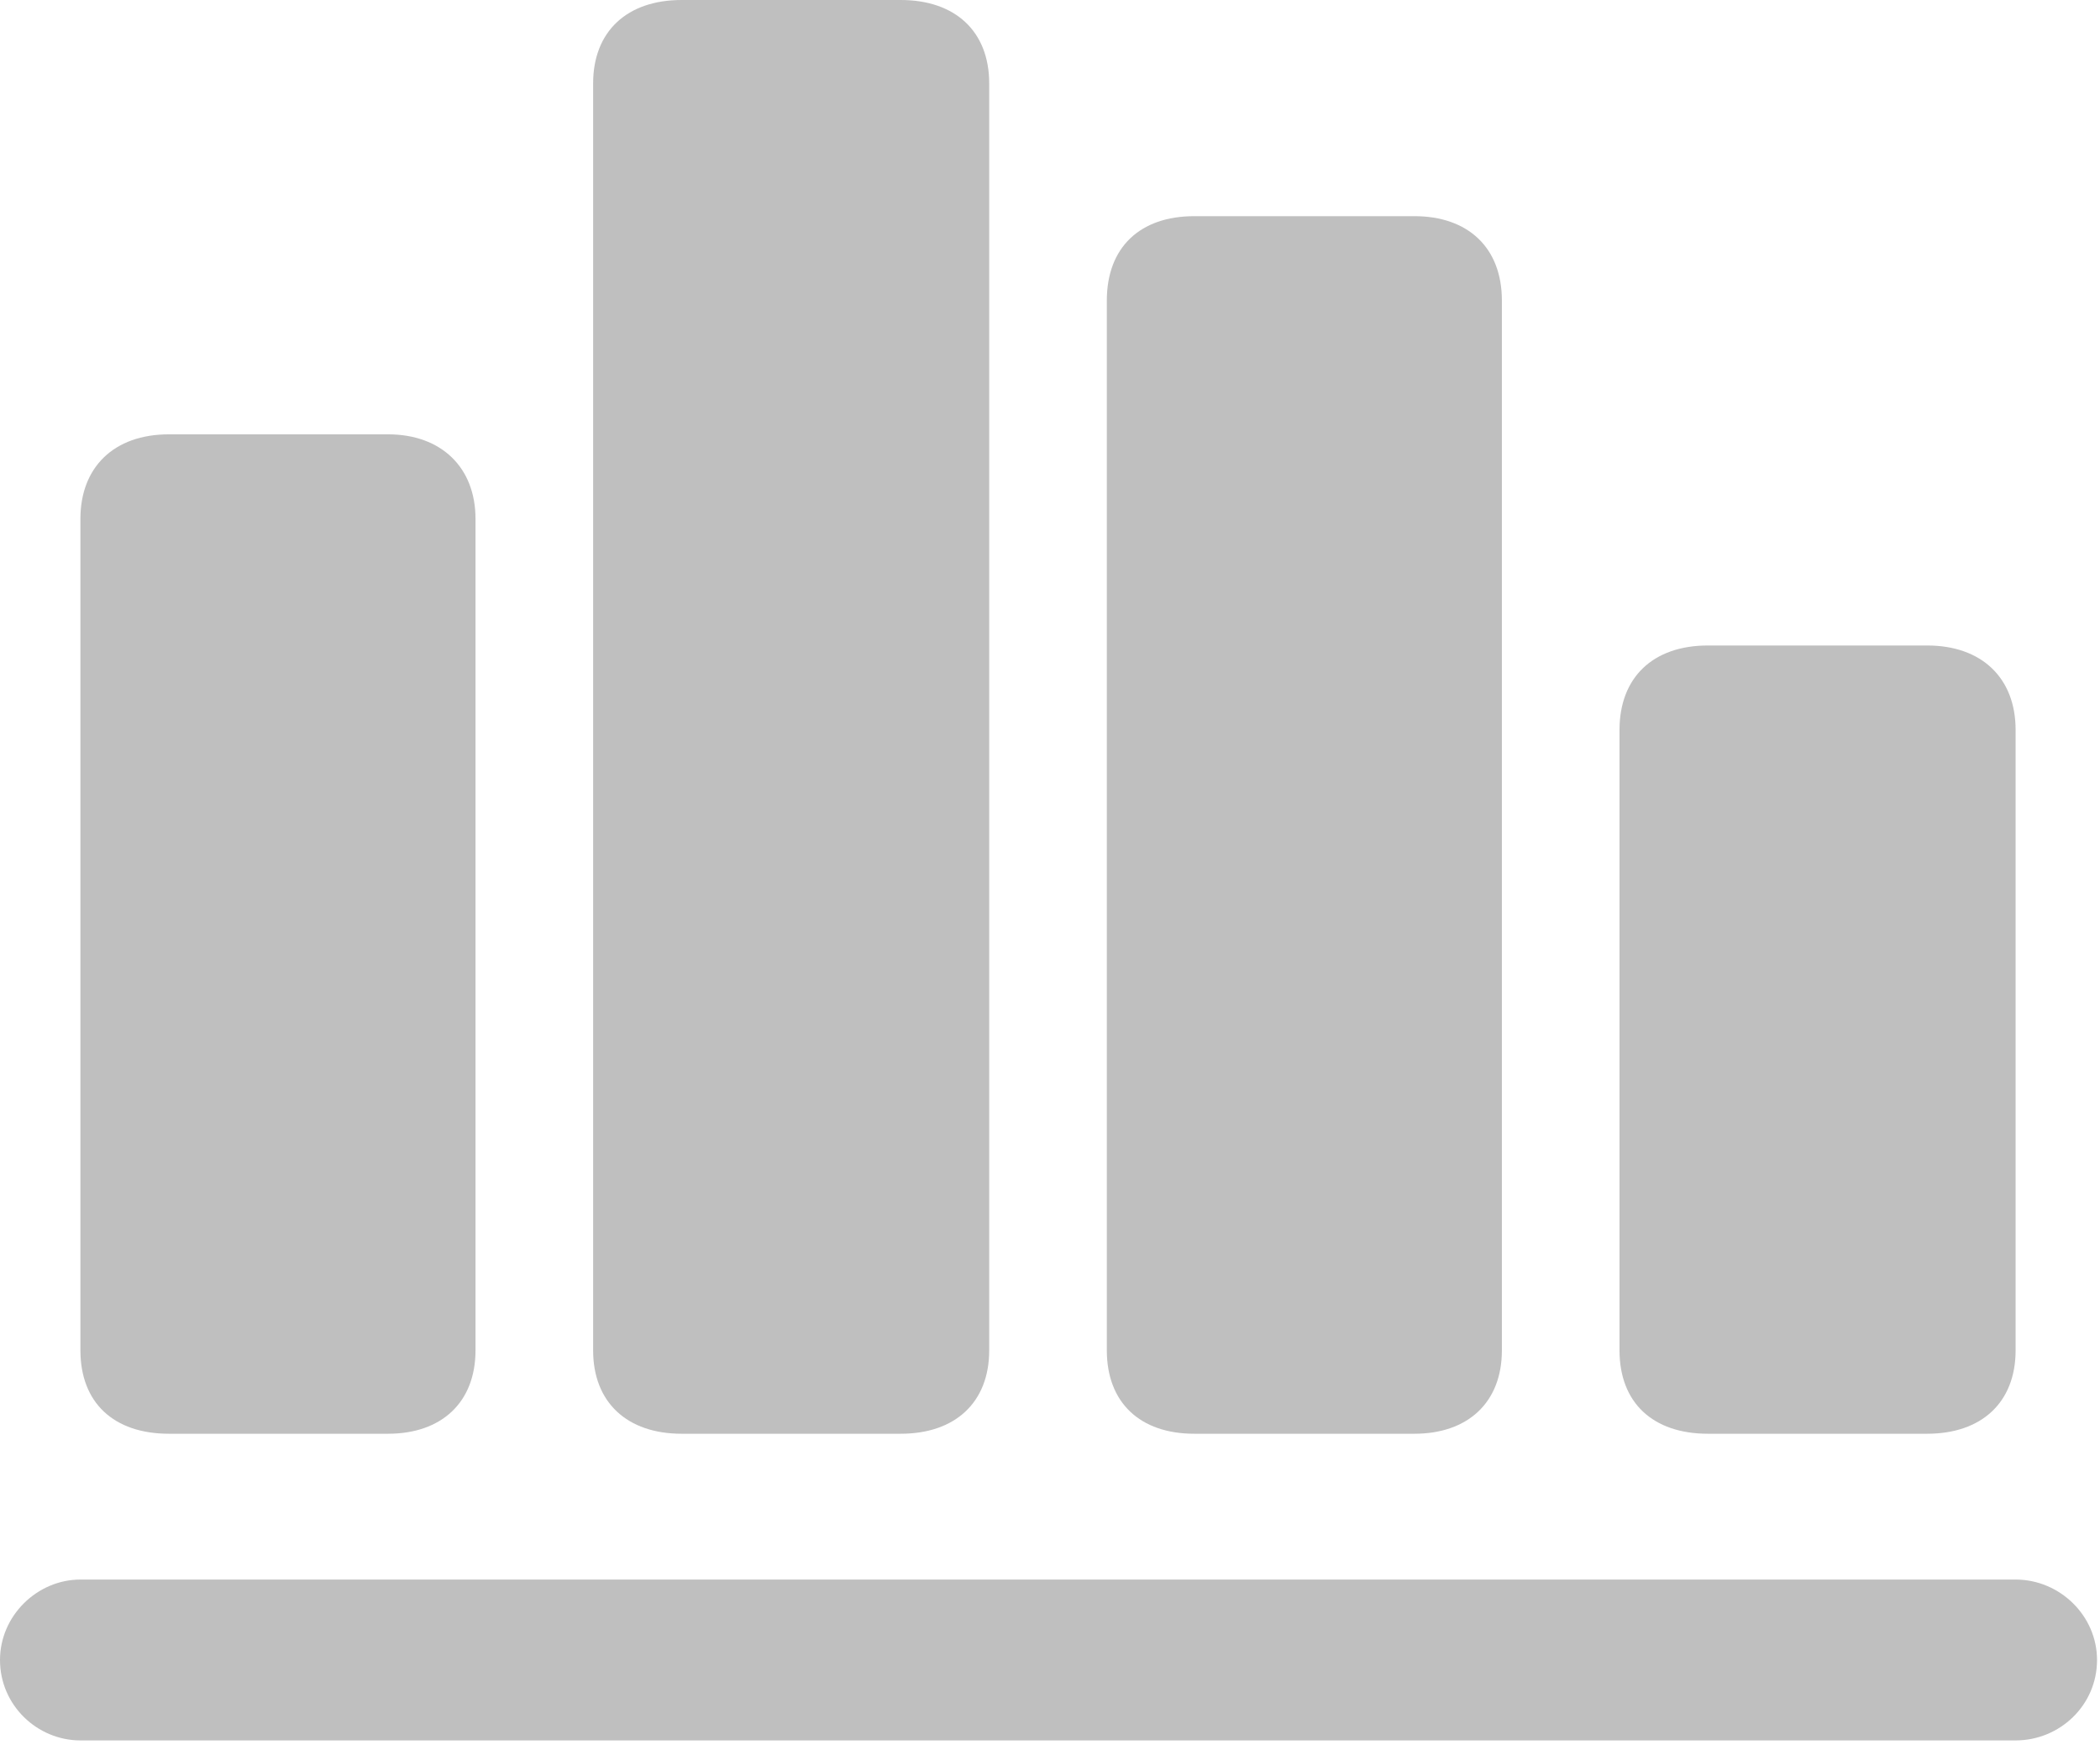 <?xml version="1.0" encoding="UTF-8" standalone="no"?>
<!DOCTYPE svg PUBLIC "-//W3C//DTD SVG 1.1//EN" "http://www.w3.org/Graphics/SVG/1.1/DTD/svg11.dtd">
<svg width="100%" height="100%" viewBox="0 0 102 85" version="1.1" xmlns="http://www.w3.org/2000/svg" xmlns:xlink="http://www.w3.org/1999/xlink" xml:space="preserve" xmlns:serif="http://www.serif.com/" style="fill-rule:evenodd;clip-rule:evenodd;stroke-linejoin:round;stroke-miterlimit:2;">
    <g id="Regular-M" transform="matrix(1,0,0,1,-12.451,74.316)">
        <path d="M41.26,-8.74C41.26,-6.201 42.92,-4.688 45.557,-4.688L56.201,-4.688C58.838,-4.688 60.498,-6.201 60.498,-8.74L60.498,-70.264C60.498,-72.803 58.838,-74.316 56.201,-74.316L45.557,-74.316C42.92,-74.316 41.26,-72.803 41.26,-70.264L41.26,-8.74ZM66.211,-8.74C66.211,-6.201 67.822,-4.688 70.459,-4.688L81.152,-4.688C83.74,-4.688 85.4,-6.201 85.4,-8.74L85.4,-59.717C85.4,-62.305 83.74,-63.818 81.152,-63.818L70.459,-63.818C67.822,-63.818 66.211,-62.305 66.211,-59.717L66.211,-8.74ZM16.357,-8.74C16.357,-6.201 17.969,-4.688 20.654,-4.688L31.299,-4.688C33.887,-4.688 35.547,-6.201 35.547,-8.74L35.547,-49.121C35.547,-51.611 33.887,-53.223 31.299,-53.223L20.654,-53.223C17.969,-53.223 16.357,-51.611 16.357,-49.121L16.357,-8.74ZM91.113,-8.74C91.113,-6.201 92.725,-4.688 95.41,-4.688L106.055,-4.688C108.691,-4.688 110.352,-6.201 110.352,-8.74L110.352,-38.867C110.352,-41.406 108.691,-42.969 106.055,-42.969L95.41,-42.969C92.725,-42.969 91.113,-41.406 91.113,-38.867L91.113,-8.74ZM12.451,6.299C12.451,8.496 14.258,10.205 16.357,10.205L110.352,10.205C112.5,10.205 114.307,8.496 114.307,6.299C114.307,4.15 112.5,2.393 110.352,2.393L16.357,2.393C14.258,2.393 12.451,4.15 12.451,6.299Z" style="fill:rgb(191,191,191);fill-rule:nonzero;"/>
    </g>
</svg>
